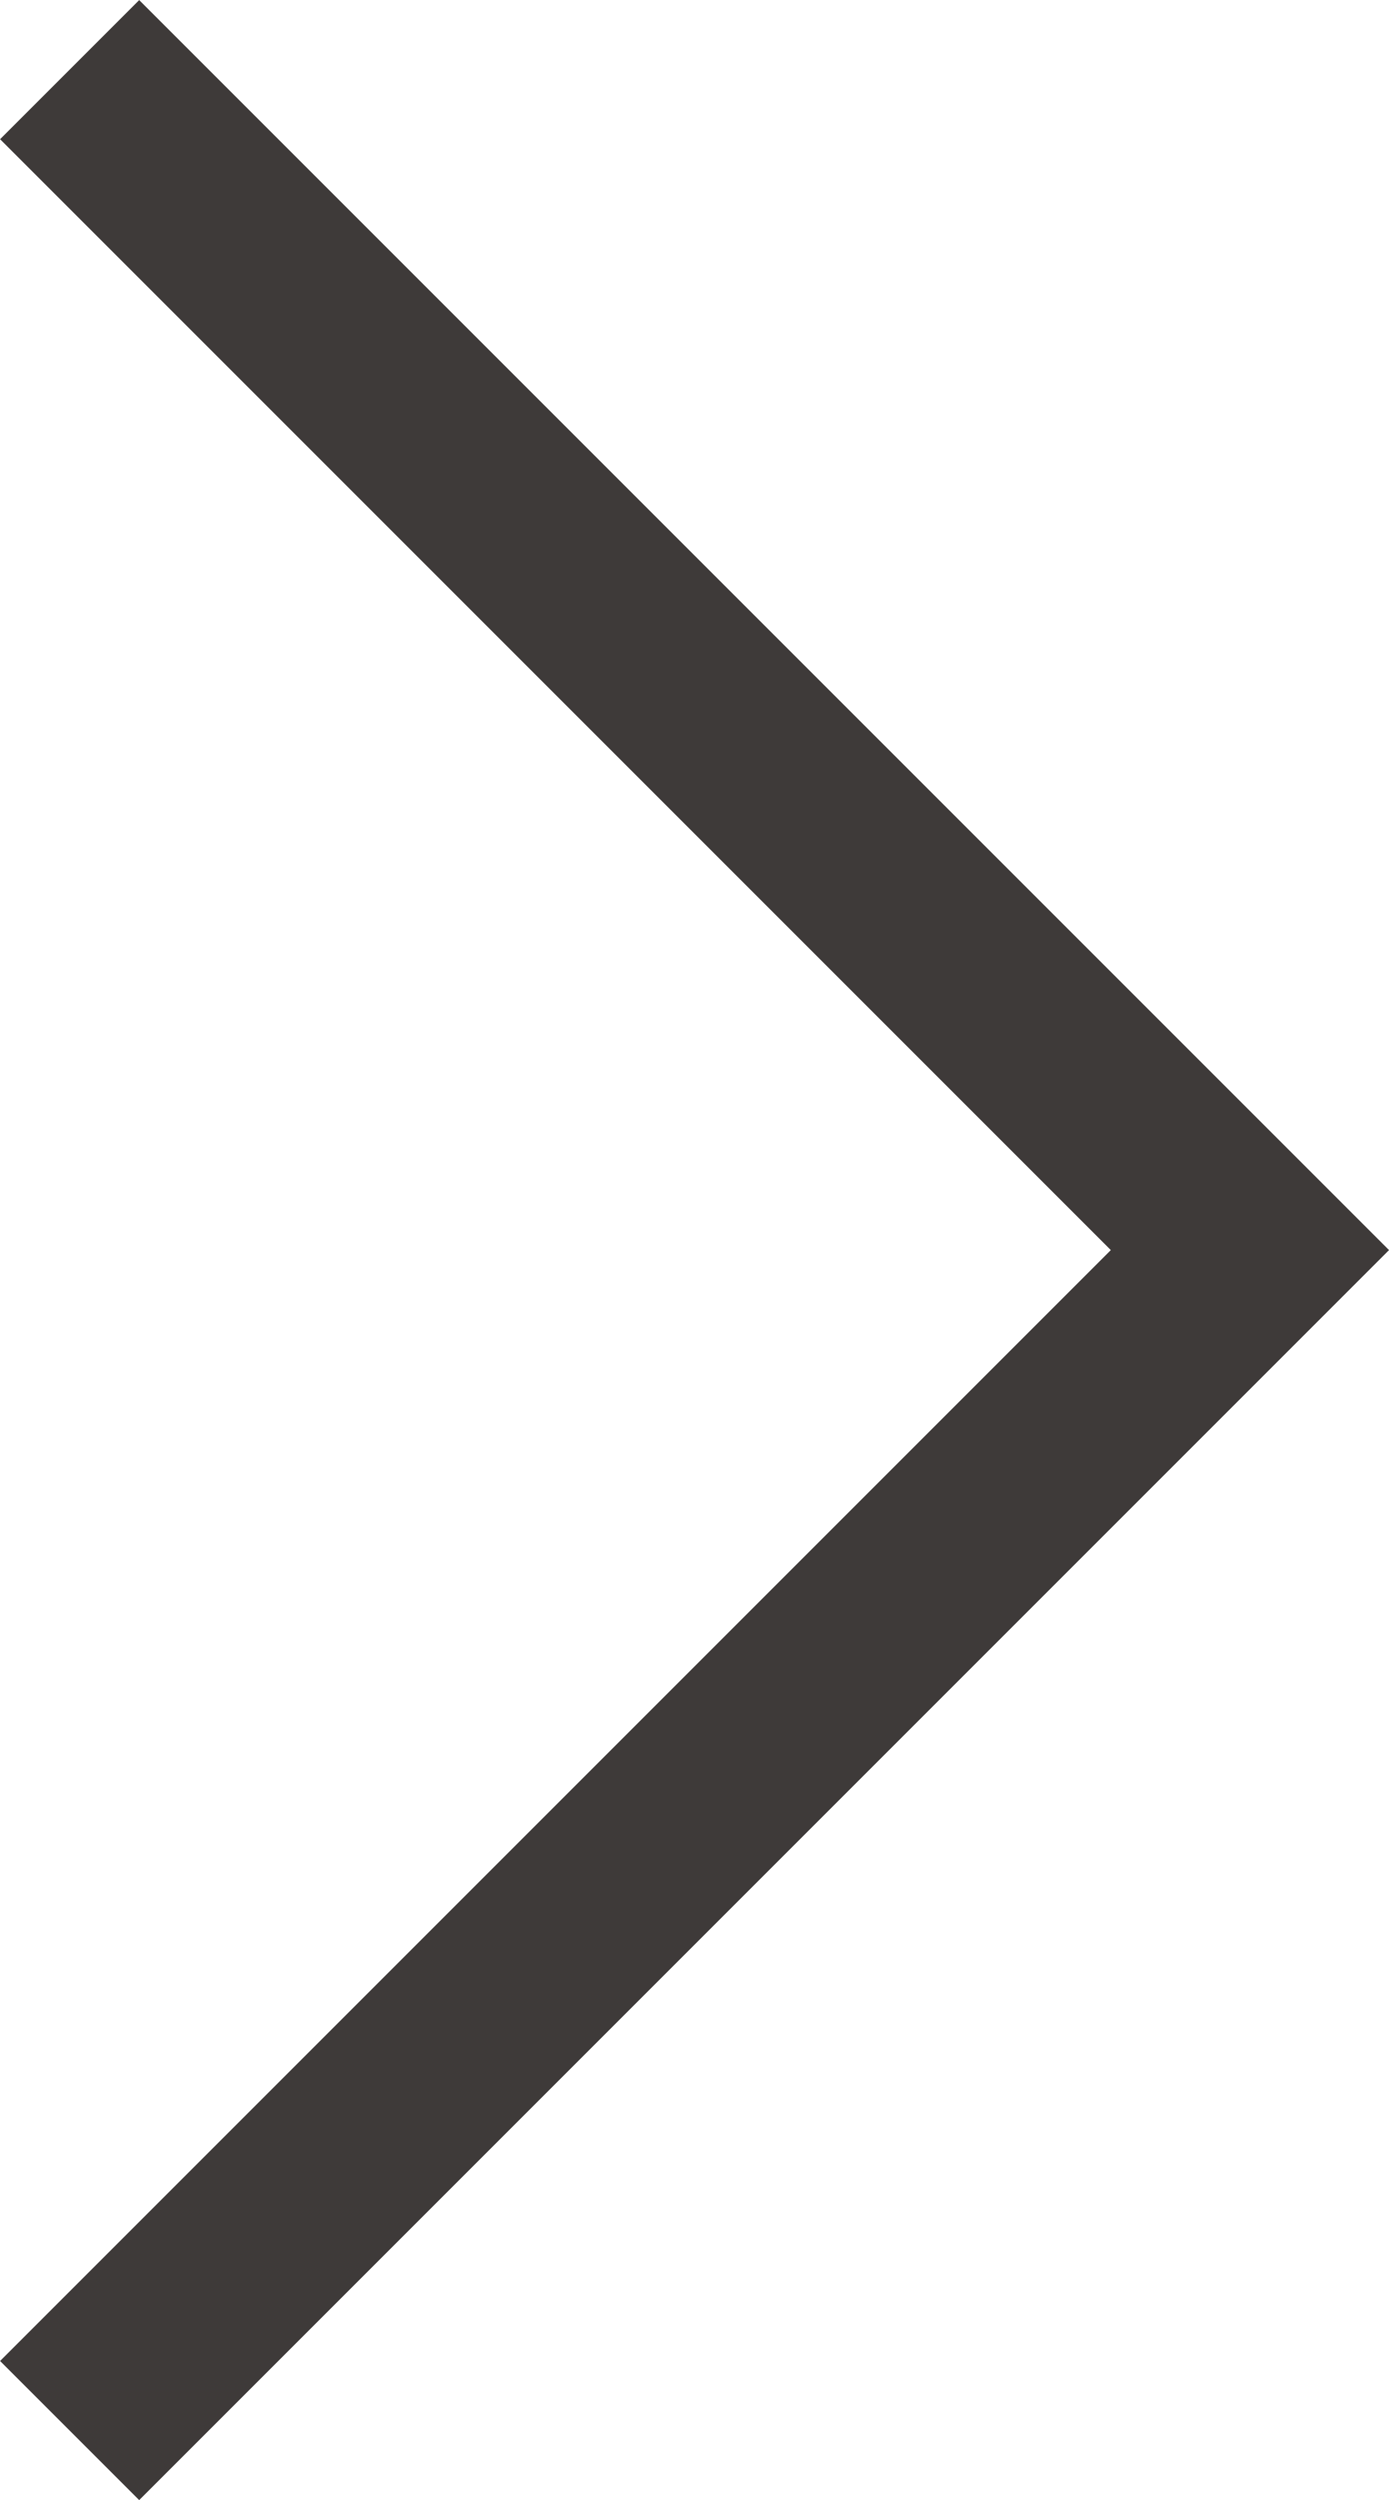 <svg xmlns="http://www.w3.org/2000/svg" width="7.061" height="12.707" viewBox="0 0 7.061 12.707">
  <path id="Path_188" data-name="Path 188" d="M433,6357l6,6-6,6" transform="translate(-432.646 -6356.646)" fill="none" stroke="#3e3a39" stroke-miterlimit="10" stroke-width="1"/>
</svg>

